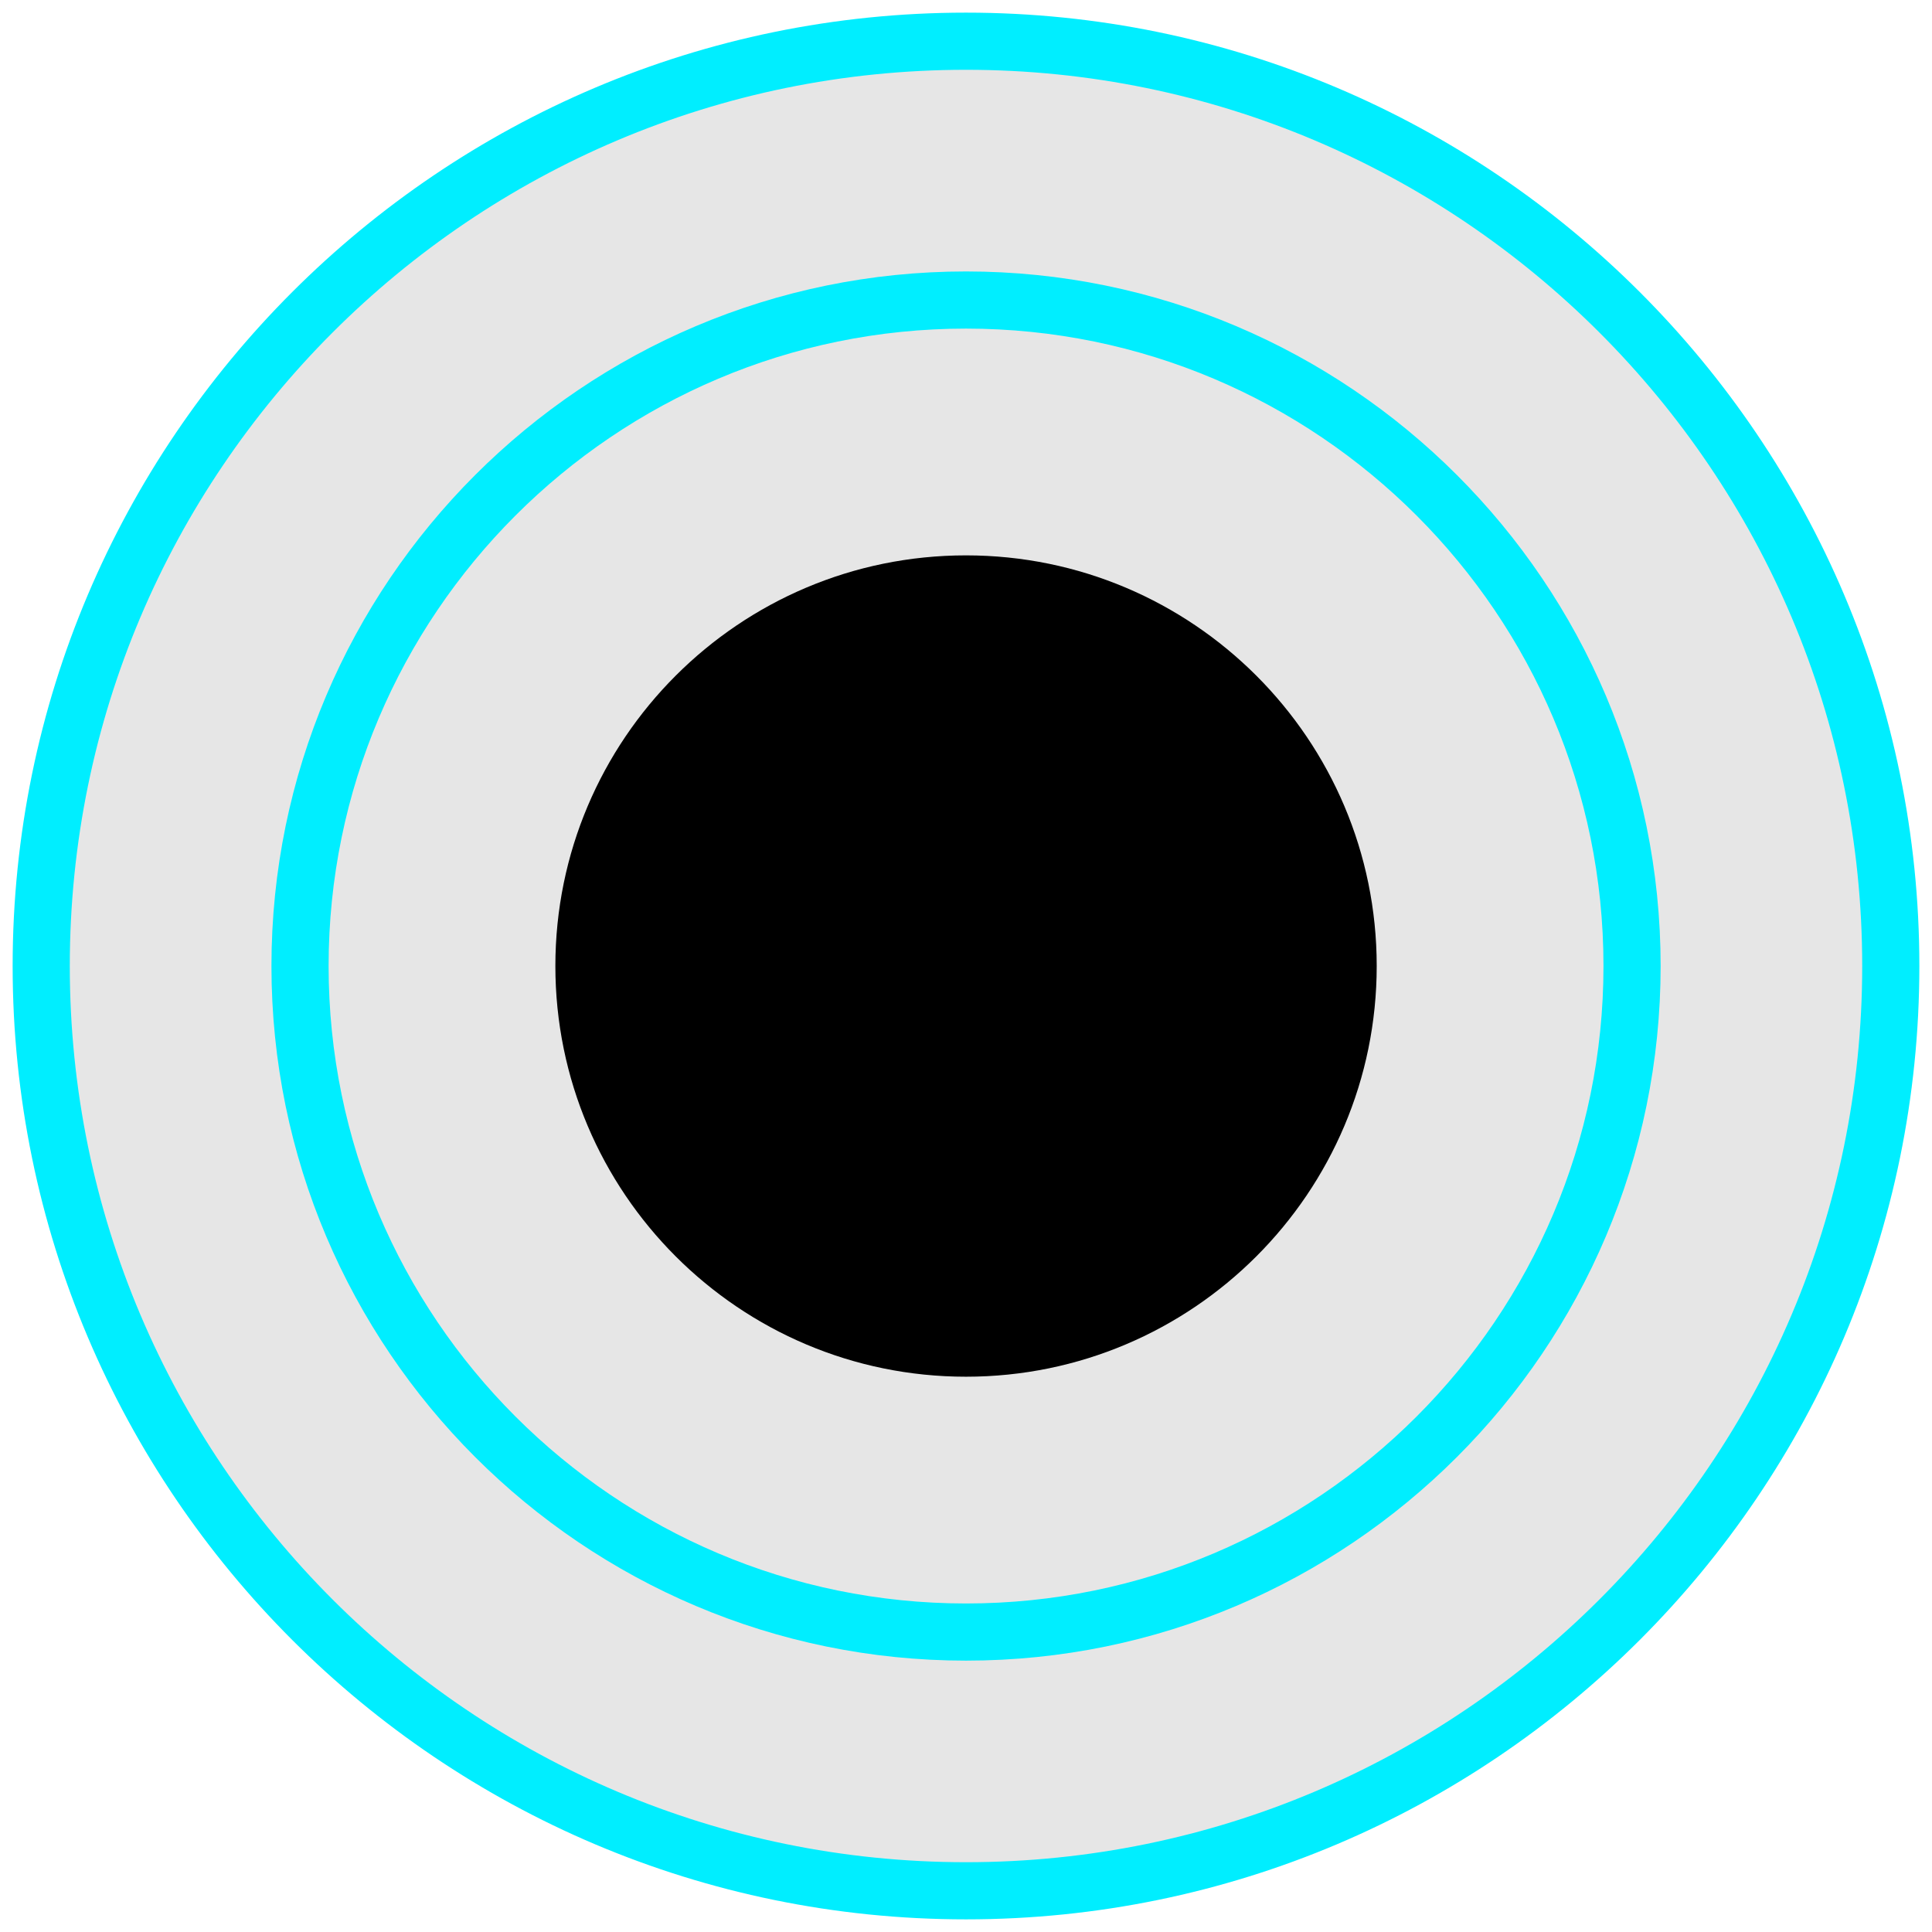 <?xml version="1.0" encoding="UTF-8" standalone="no"?><!DOCTYPE svg PUBLIC "-//W3C//DTD SVG 1.1//EN" "http://www.w3.org/Graphics/SVG/1.1/DTD/svg11.dtd"><svg width="100%" height="100%" viewBox="0 0 24 24" version="1.1" xmlns="http://www.w3.org/2000/svg" xmlns:xlink="http://www.w3.org/1999/xlink" xml:space="preserve" xmlns:serif="http://www.serif.com/" style="fill-rule:evenodd;clip-rule:evenodd;"><g id="PJ301MAqua"><path id="path7255" d="M12,23.488c-6.336,0 -11.488,-5.152 -11.488,-11.488c0,-6.336 5.152,-11.488 11.488,-11.488c6.336,0 11.488,5.152 11.488,11.488c0,6.336 -5.152,11.488 -11.488,11.488" style="fill:#e6e6e6;fill-rule:nonzero;stroke:#0ef;stroke-width:0.71px;"/><path id="path7261" d="M12,20.274c-4.562,0 -8.273,-3.711 -8.273,-8.274c0,-4.562 3.711,-8.273 8.273,-8.273c4.563,0 8.274,3.711 8.274,8.273c0,4.563 -3.711,8.274 -8.274,8.274" style="fill:#e6e6e6;fill-rule:nonzero;stroke:#0ef;stroke-width:0.71px;"/><path id="path7265" d="M17.102,12c0,2.816 -2.286,5.102 -5.102,5.102c-2.816,0 -5.101,-2.286 -5.101,-5.102c0,-2.816 2.285,-5.101 5.101,-5.101c2.816,0 5.102,2.285 5.102,5.101" style="fill-rule:nonzero;"/></g></svg>
